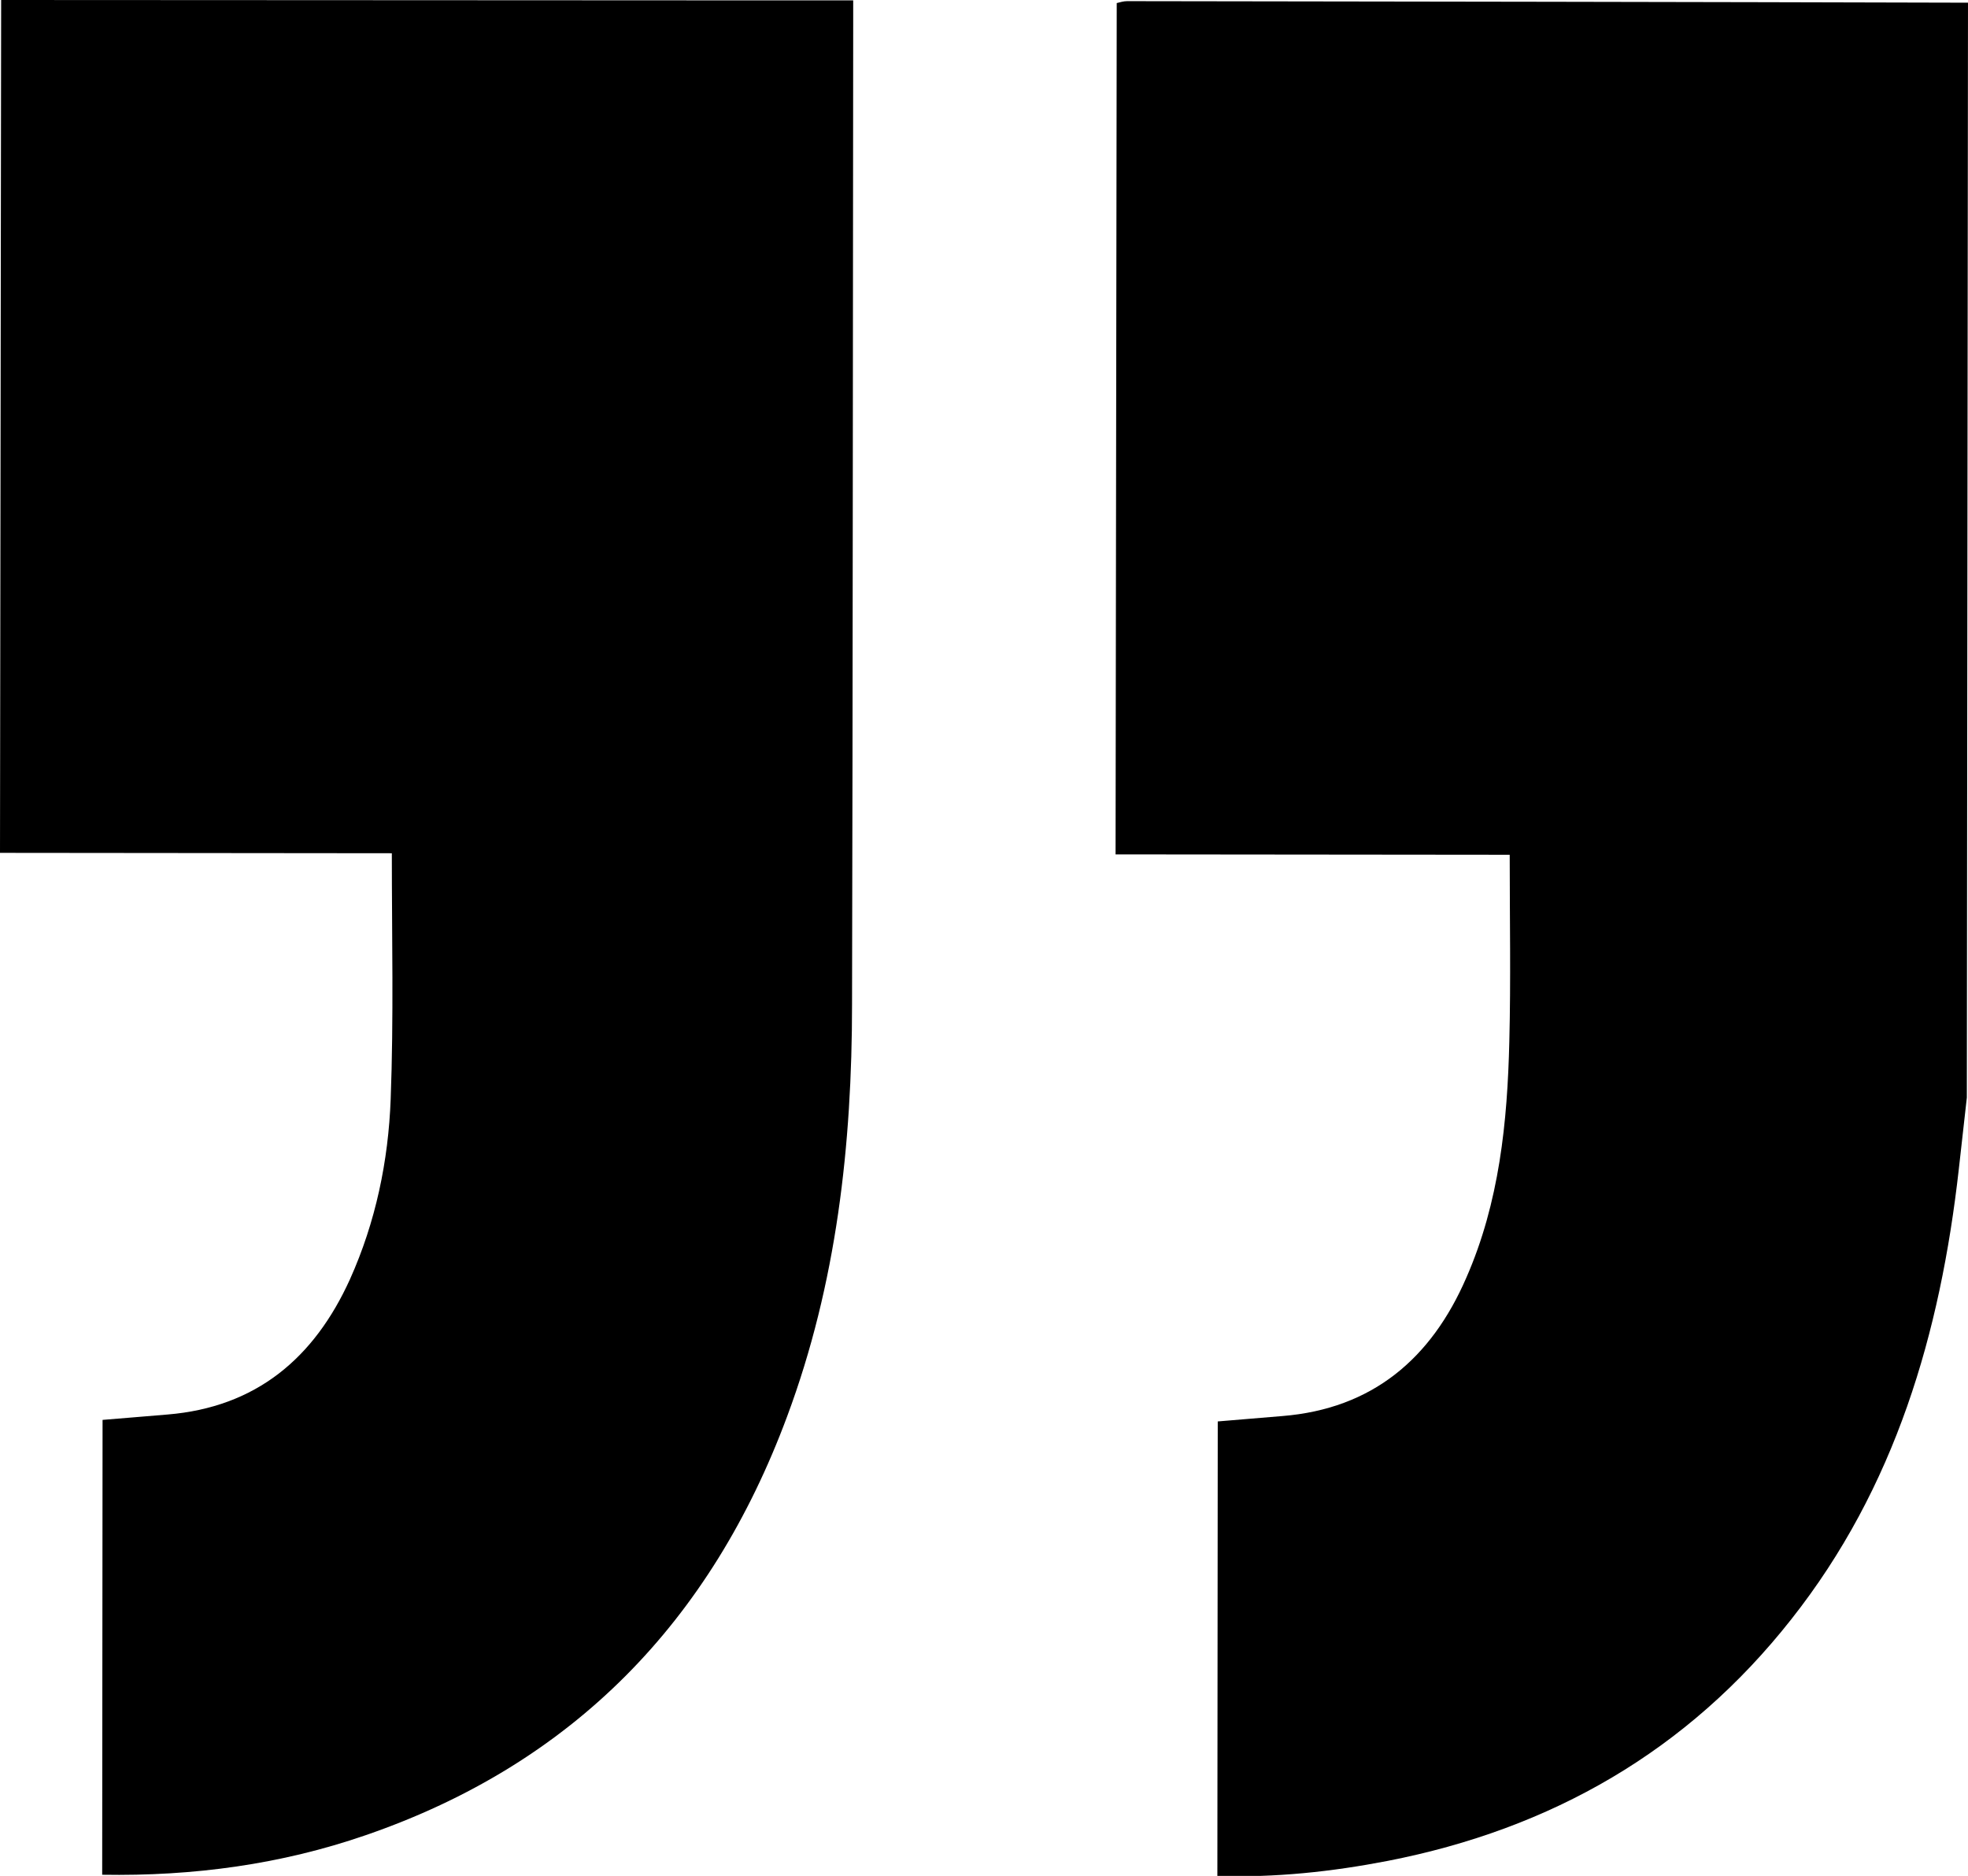 <?xml version="1.0" encoding="utf-8"?>
<!-- Generator: Adobe Illustrator 24.1.1, SVG Export Plug-In . SVG Version: 6.00 Build 0)  -->
<svg version="1.1" id="Layer_1" xmlns="http://www.w3.org/2000/svg" xmlns:xlink="http://www.w3.org/1999/xlink" x="0px" y="0px"
	 viewBox="0 0 512.3 488.3" style="enable-background:new 0 0 512.3 488.3;" xml:space="preserve">
<g>
	<path d="M0.3,0C0.2,74,0.1,148,0,222c34.2,0,68.5,0.1,102,0.1c0,21.8,0.5,42.9-0.3,64c-0.6,16.1-3.9,32-10.6,46.9
		c-9.3,20.5-24.4,33.3-47.5,35.2c-5.6,0.5-11.2,0.9-16.9,1.4c0,39.5-0.1,78.9-0.1,118.4c23.8,0.4,46.6-2.7,68.6-10.3
		c54-18.6,89.9-55.7,109.7-109c12.9-34.6,16.9-70.7,16.9-107.4c0.2-85.1,0.2-170.3,0.3-255.4c0-1.8,0-3.5,0-5.8c-7.4,0-14.2,0-21,0
		C134.2,0.1,67.3,0,0.3,0z"/>
	<path d="M293.4,0.3c-0.9,0-1.9,0.3-2.7,0.5c-0.1,73.9-0.2,147.4-0.3,221.6c34.4,0,68.4,0.1,102.6,0.1c0,16.6,0.3,32.6-0.1,48.6
		c-0.5,21-2.6,41.9-11.2,61.5c-9.1,21-24.4,34.1-47.9,36c-5.6,0.5-11.2,0.9-16.8,1.4c0,39.5-0.1,78.8-0.1,118.3
		c15.1,0.5,29.8-1.1,44.3-3.9c42.6-8.3,78.1-28.6,105.1-62.9c27.1-34.3,38.8-74.5,43.6-117.1c0.7-6.2,1.4-12.5,2.1-18.7
		c0.1-95,0.2-190,0.3-285C439.3,0.5,366.3,0.4,293.4,0.3z"/>
</g>
</svg>
